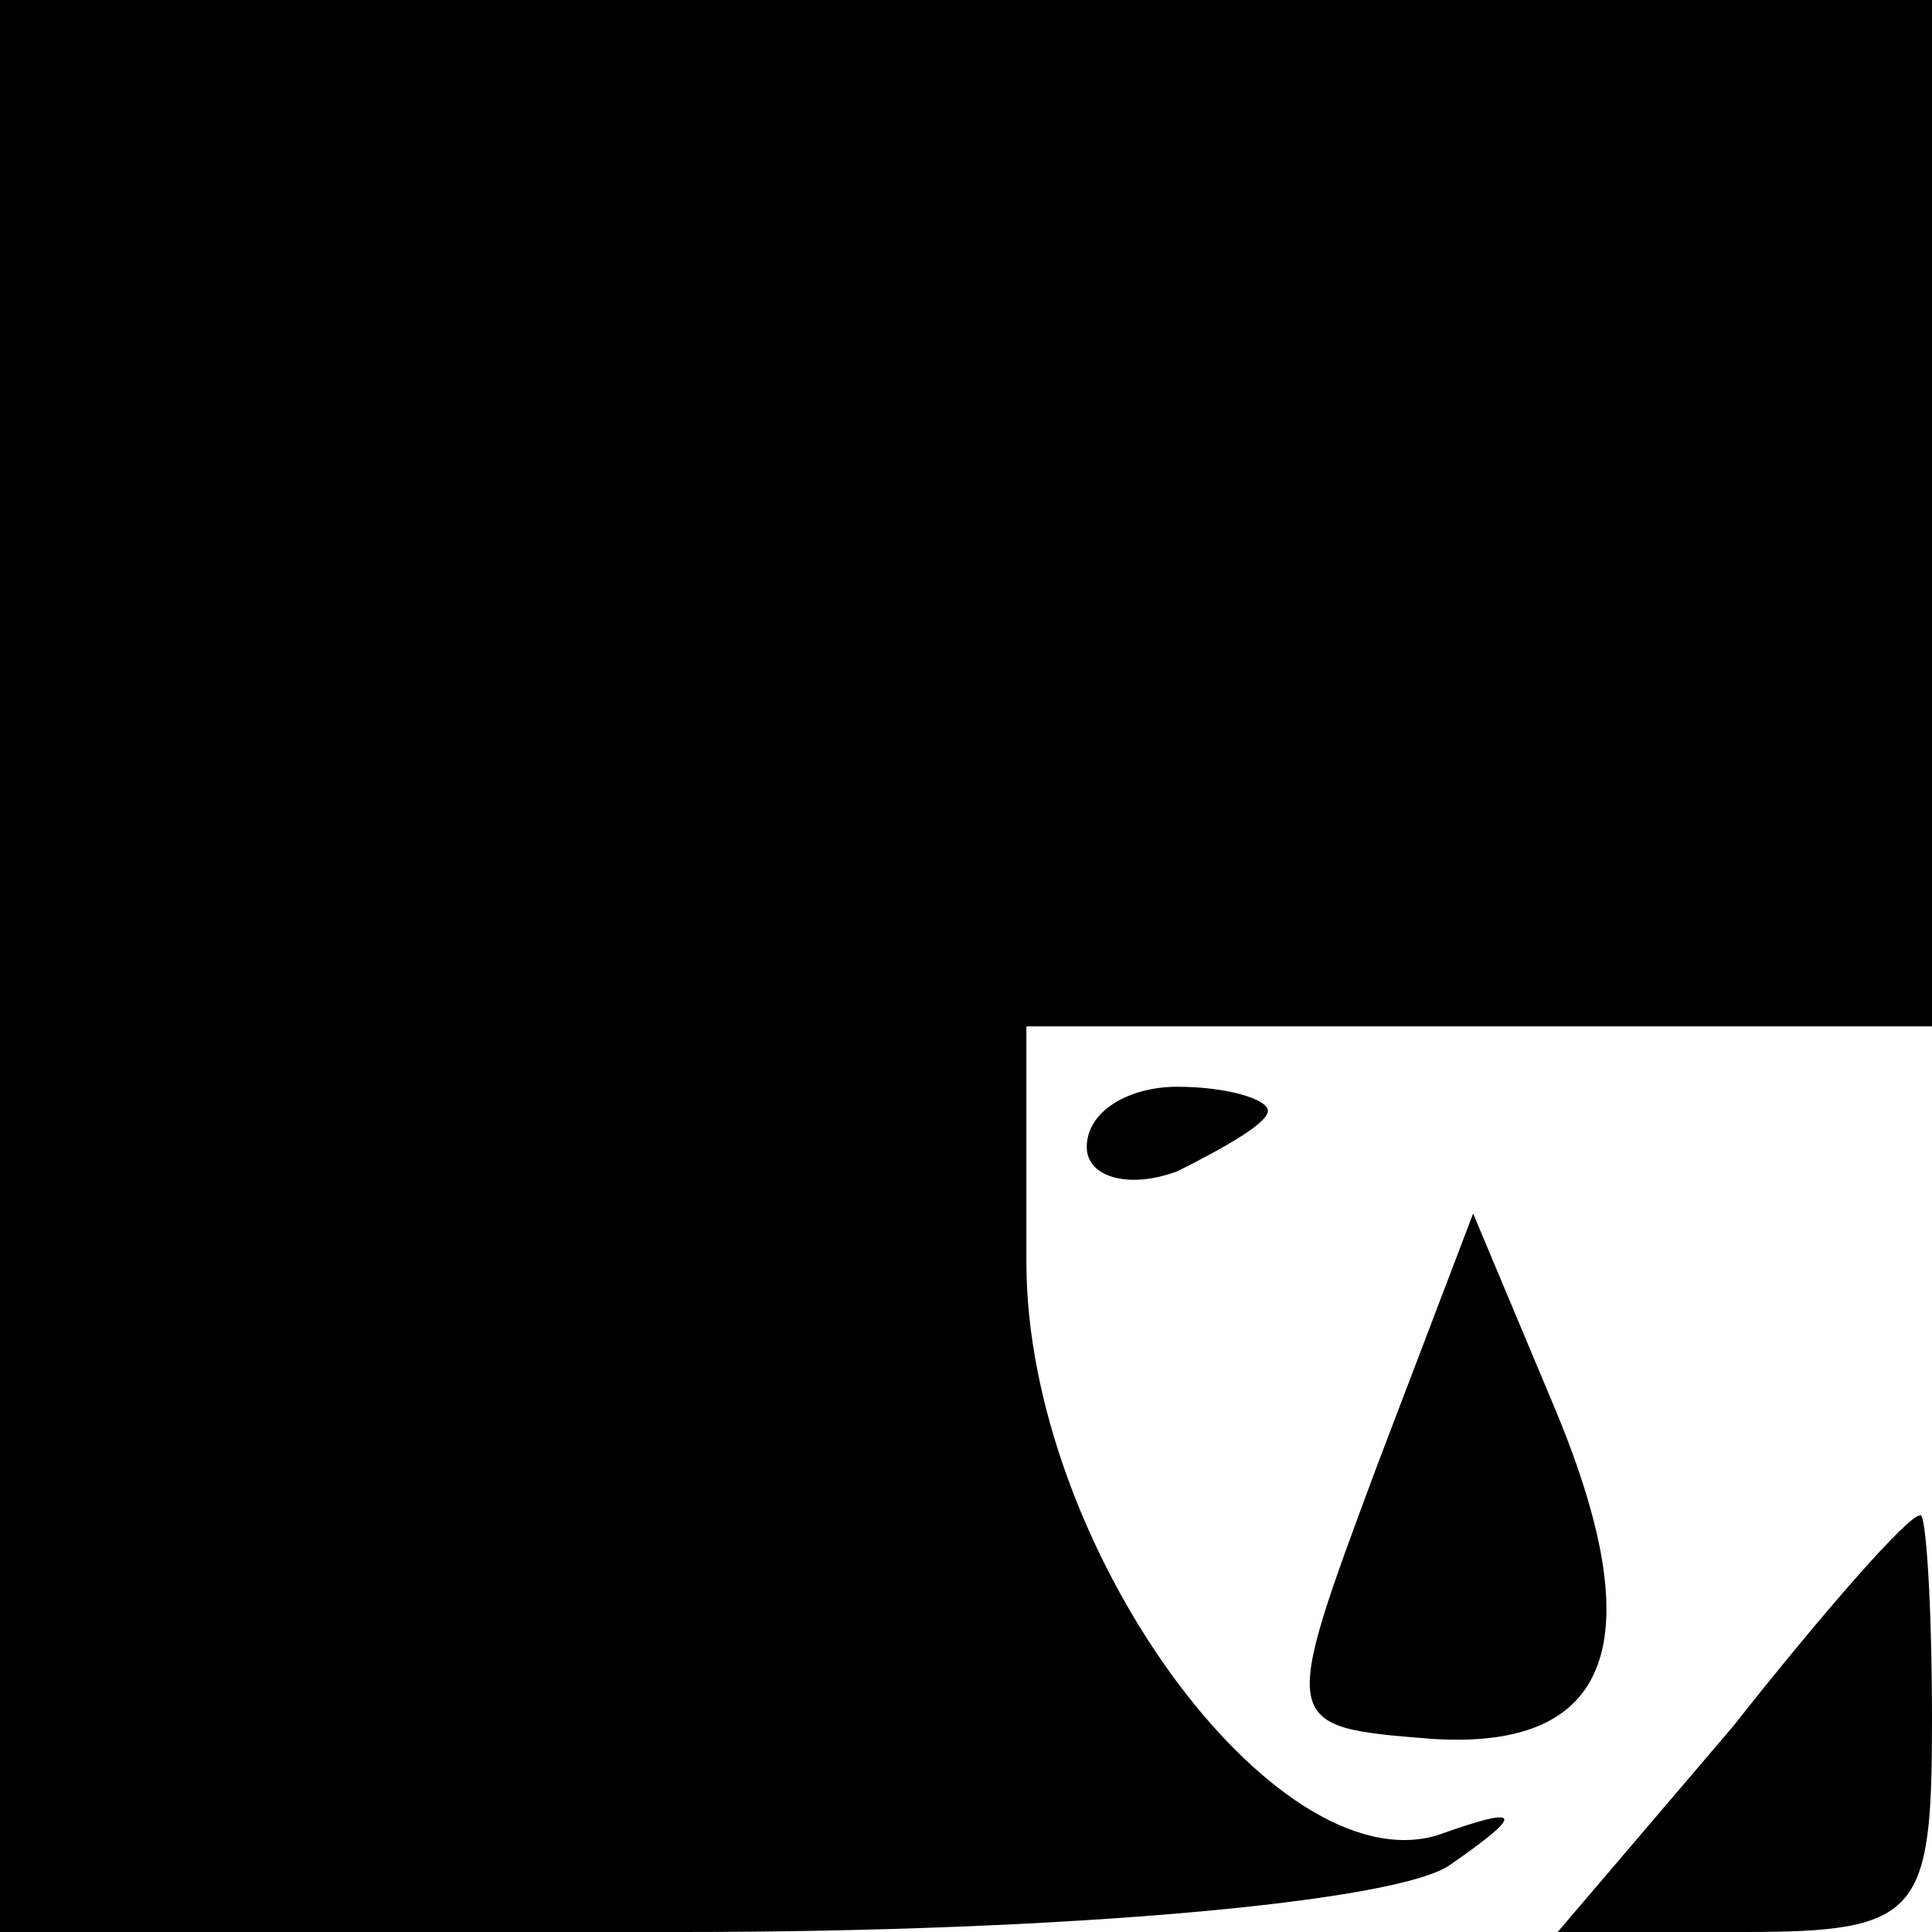 <?xml version="1.0" standalone="no"?>
<!DOCTYPE svg PUBLIC "-//W3C//DTD SVG 20010904//EN"
 "http://www.w3.org/TR/2001/REC-SVG-20010904/DTD/svg10.dtd">
<svg version="1.0" xmlns="http://www.w3.org/2000/svg"
 width="32pt" height="32pt" viewBox="0 0 32 32"
 preserveAspectRatio="xMidYMid meet">
<g transform="translate(0,32) scale(0.1,-0.1)"
fill="#000000" stroke="none">
<path fill="#000000" stroke="none" d="M0 160 l0 -160 113 0 c64 0 118 5 127
11 13 9 12 10 -2 5 -27 -8 -68 48 -68 95 l0 39 75 0 75 0 0 85 0 85 -160 0
-160 0 0 -160z"/>
<path fill="#000000" stroke="none" d="M180 130 c0 -5 7 -7 15 -4 8 4 15 8 15
10 0 2 -7 4 -15 4 -8 0 -15 -4 -15 -10z"/>
<path fill="#000000" stroke="none" d="M228 77 c-16 -43 -16 -43 9 -45 30 -2
37 16 20 56 l-13 31 -16 -42z"/>
<path fill="#000000" stroke="none" d="M287 34 l-29 -34 31 0 c29 0 31 3 31
35 0 19 -1 35 -2 34 -2 0 -16 -16 -31 -35z"/>
</g>
</svg>
